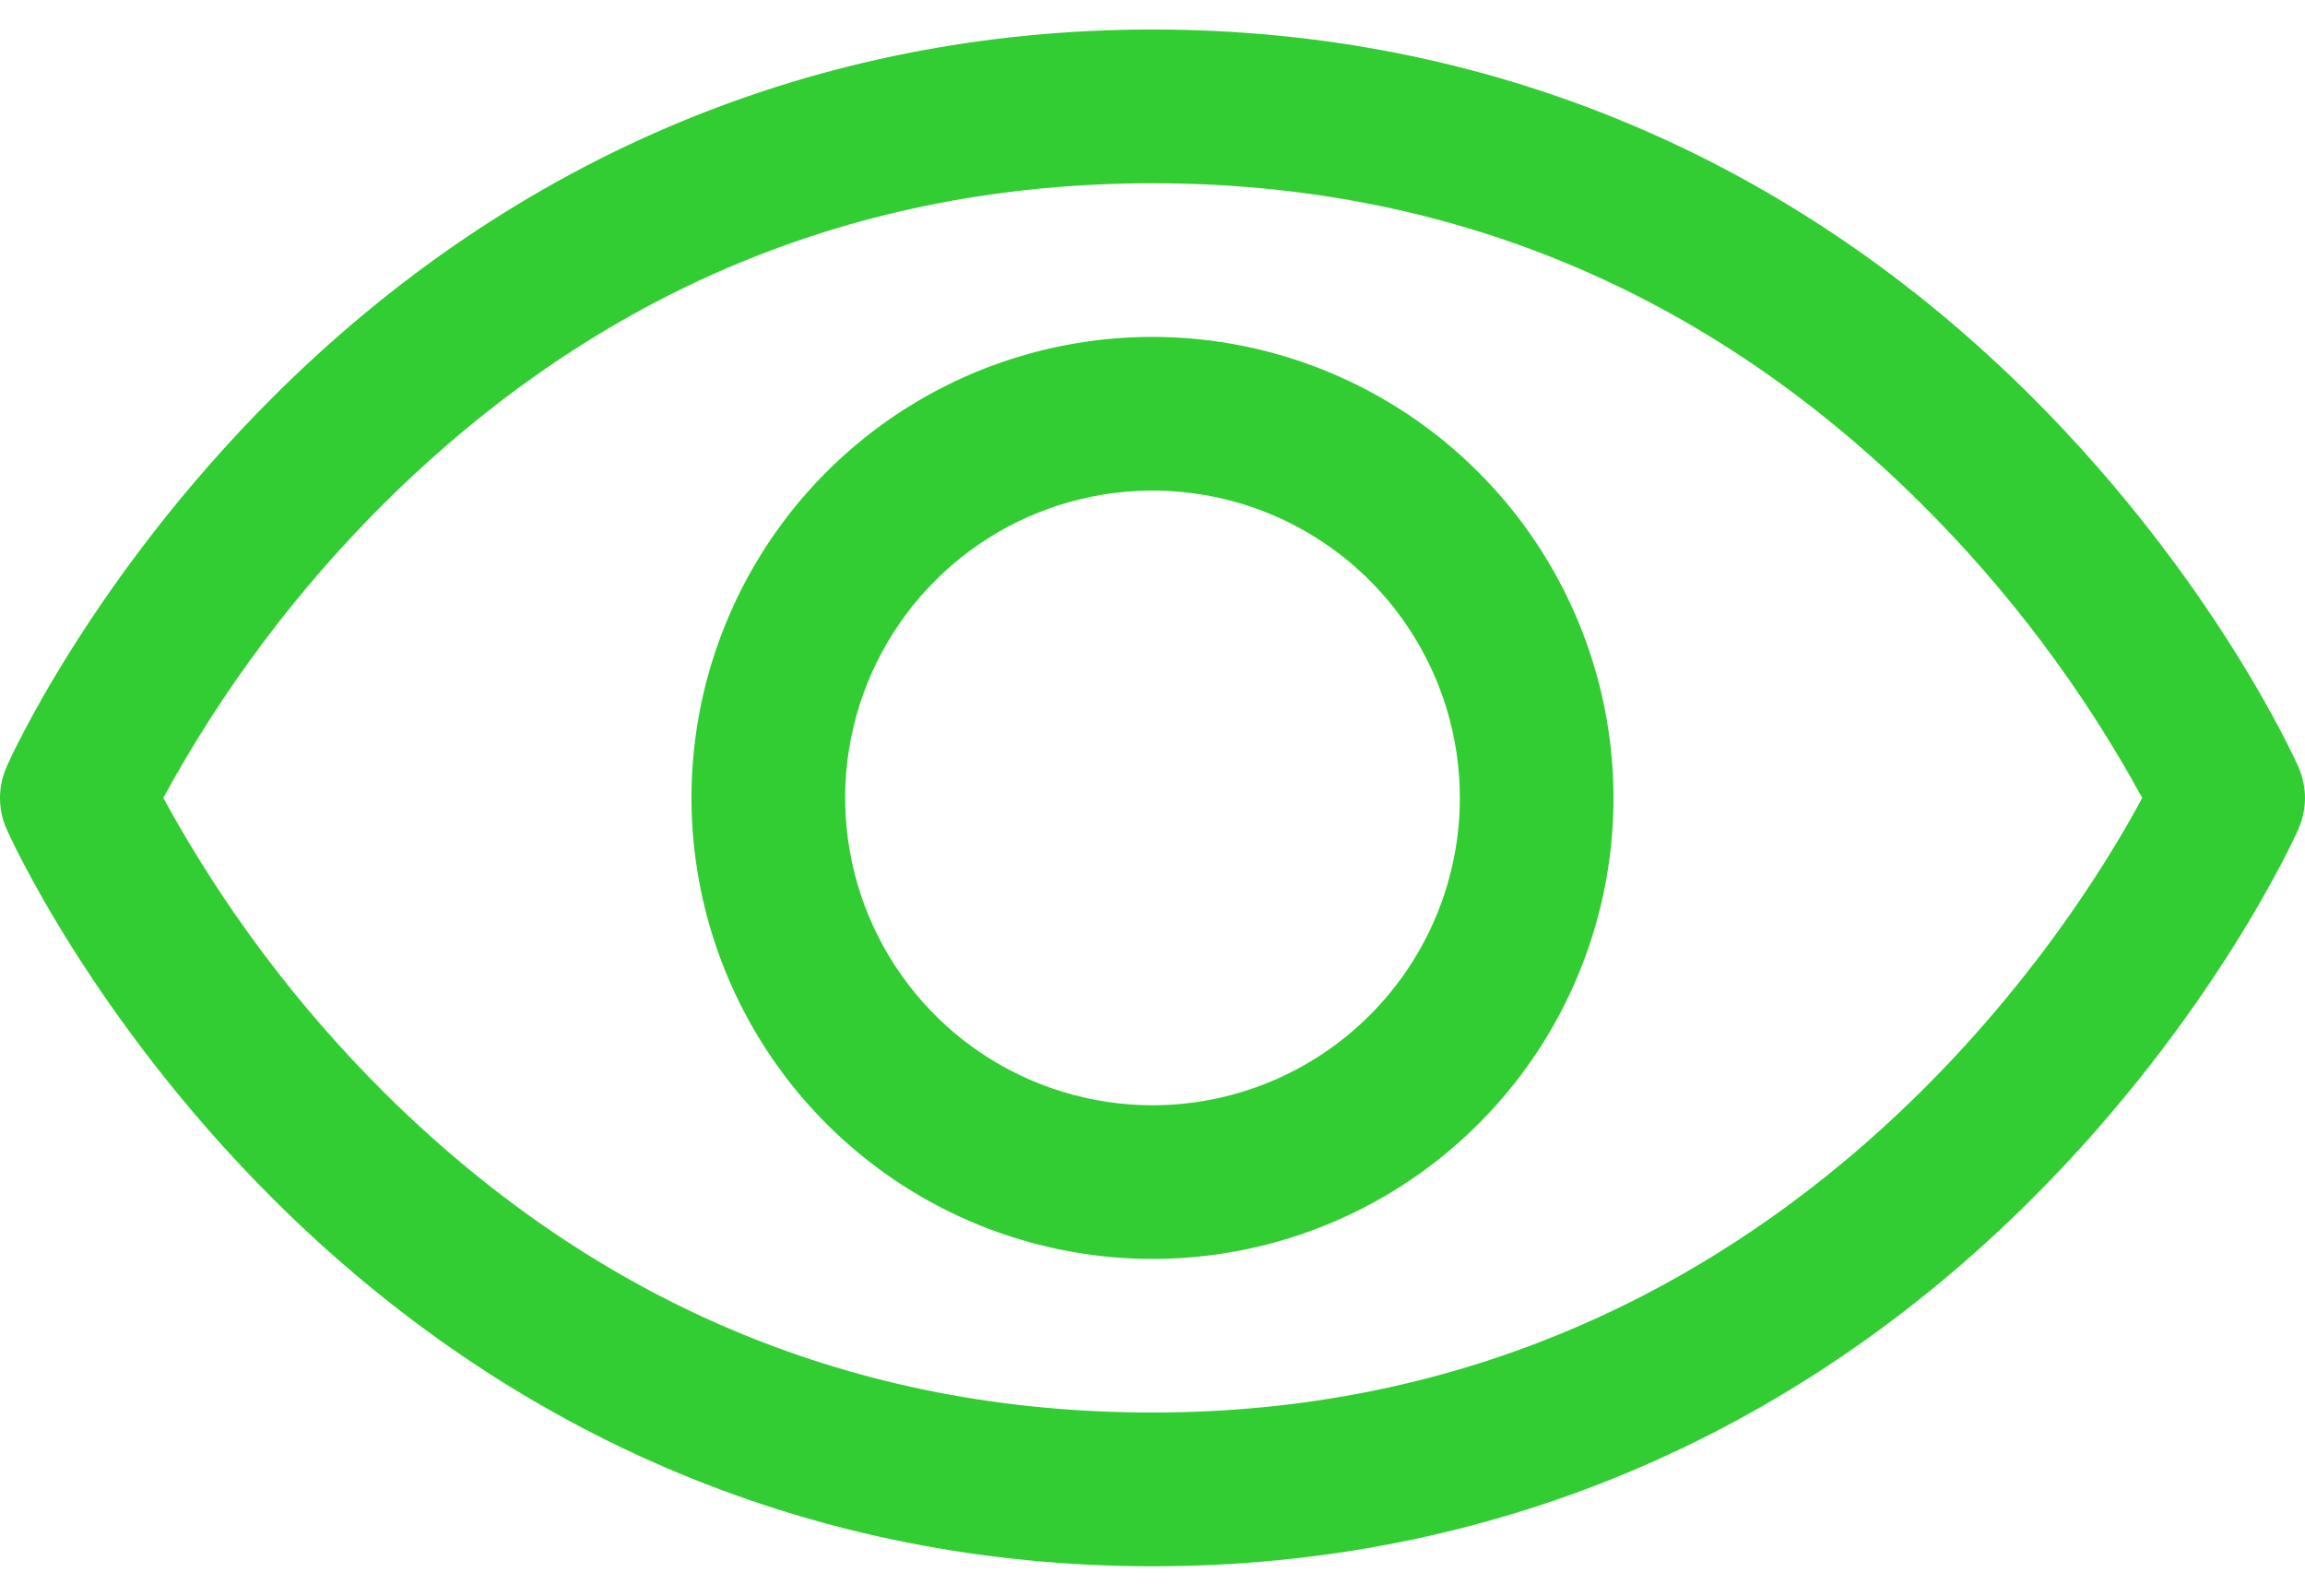 <svg width="26" height="18" viewBox="0 0 26 18" fill="none" xmlns="http://www.w3.org/2000/svg">
<path d="M25.925 8.649C25.887 8.563 24.97 6.528 22.93 4.488C20.212 1.77 16.779 0.333 13 0.333C9.221 0.333 5.788 1.77 3.07 4.488C1.03 6.528 0.108 8.567 0.075 8.649C0.025 8.76 0 8.88 0 9.001C0 9.122 0.025 9.242 0.075 9.353C0.113 9.439 1.03 11.473 3.07 13.513C5.788 16.23 9.221 17.667 13 17.667C16.779 17.667 20.212 16.23 22.93 13.513C24.97 11.473 25.887 9.439 25.925 9.353C25.974 9.242 26 9.122 26 9.001C26 8.88 25.974 8.76 25.925 8.649ZM13 15.933C9.665 15.933 6.752 14.721 4.341 12.331C3.351 11.347 2.51 10.225 1.842 9C2.509 7.775 3.351 6.653 4.341 5.669C6.752 3.279 9.665 2.067 13 2.067C16.334 2.067 19.248 3.279 21.659 5.669C22.651 6.652 23.494 7.774 24.164 9C23.383 10.458 19.98 15.933 13 15.933ZM13 3.8C11.972 3.8 10.966 4.105 10.111 4.676C9.256 5.248 8.589 6.06 8.196 7.01C7.802 7.96 7.699 9.006 7.9 10.014C8.101 11.023 8.596 11.95 9.323 12.677C10.05 13.404 10.977 13.899 11.986 14.1C12.994 14.301 14.04 14.198 14.99 13.804C15.94 13.411 16.752 12.744 17.324 11.889C17.895 11.034 18.2 10.028 18.2 9C18.199 7.621 17.65 6.3 16.675 5.325C15.7 4.35 14.379 3.801 13 3.8ZM13 12.467C12.314 12.467 11.644 12.263 11.074 11.883C10.504 11.502 10.06 10.96 9.797 10.327C9.535 9.693 9.466 8.996 9.6 8.324C9.734 7.651 10.064 7.034 10.549 6.549C11.034 6.064 11.651 5.734 12.324 5.6C12.996 5.466 13.693 5.535 14.327 5.797C14.96 6.06 15.502 6.504 15.882 7.074C16.263 7.644 16.467 8.314 16.467 9C16.467 9.919 16.101 10.801 15.451 11.451C14.801 12.101 13.919 12.467 13 12.467Z" fill="#32CD32"/>
</svg>

